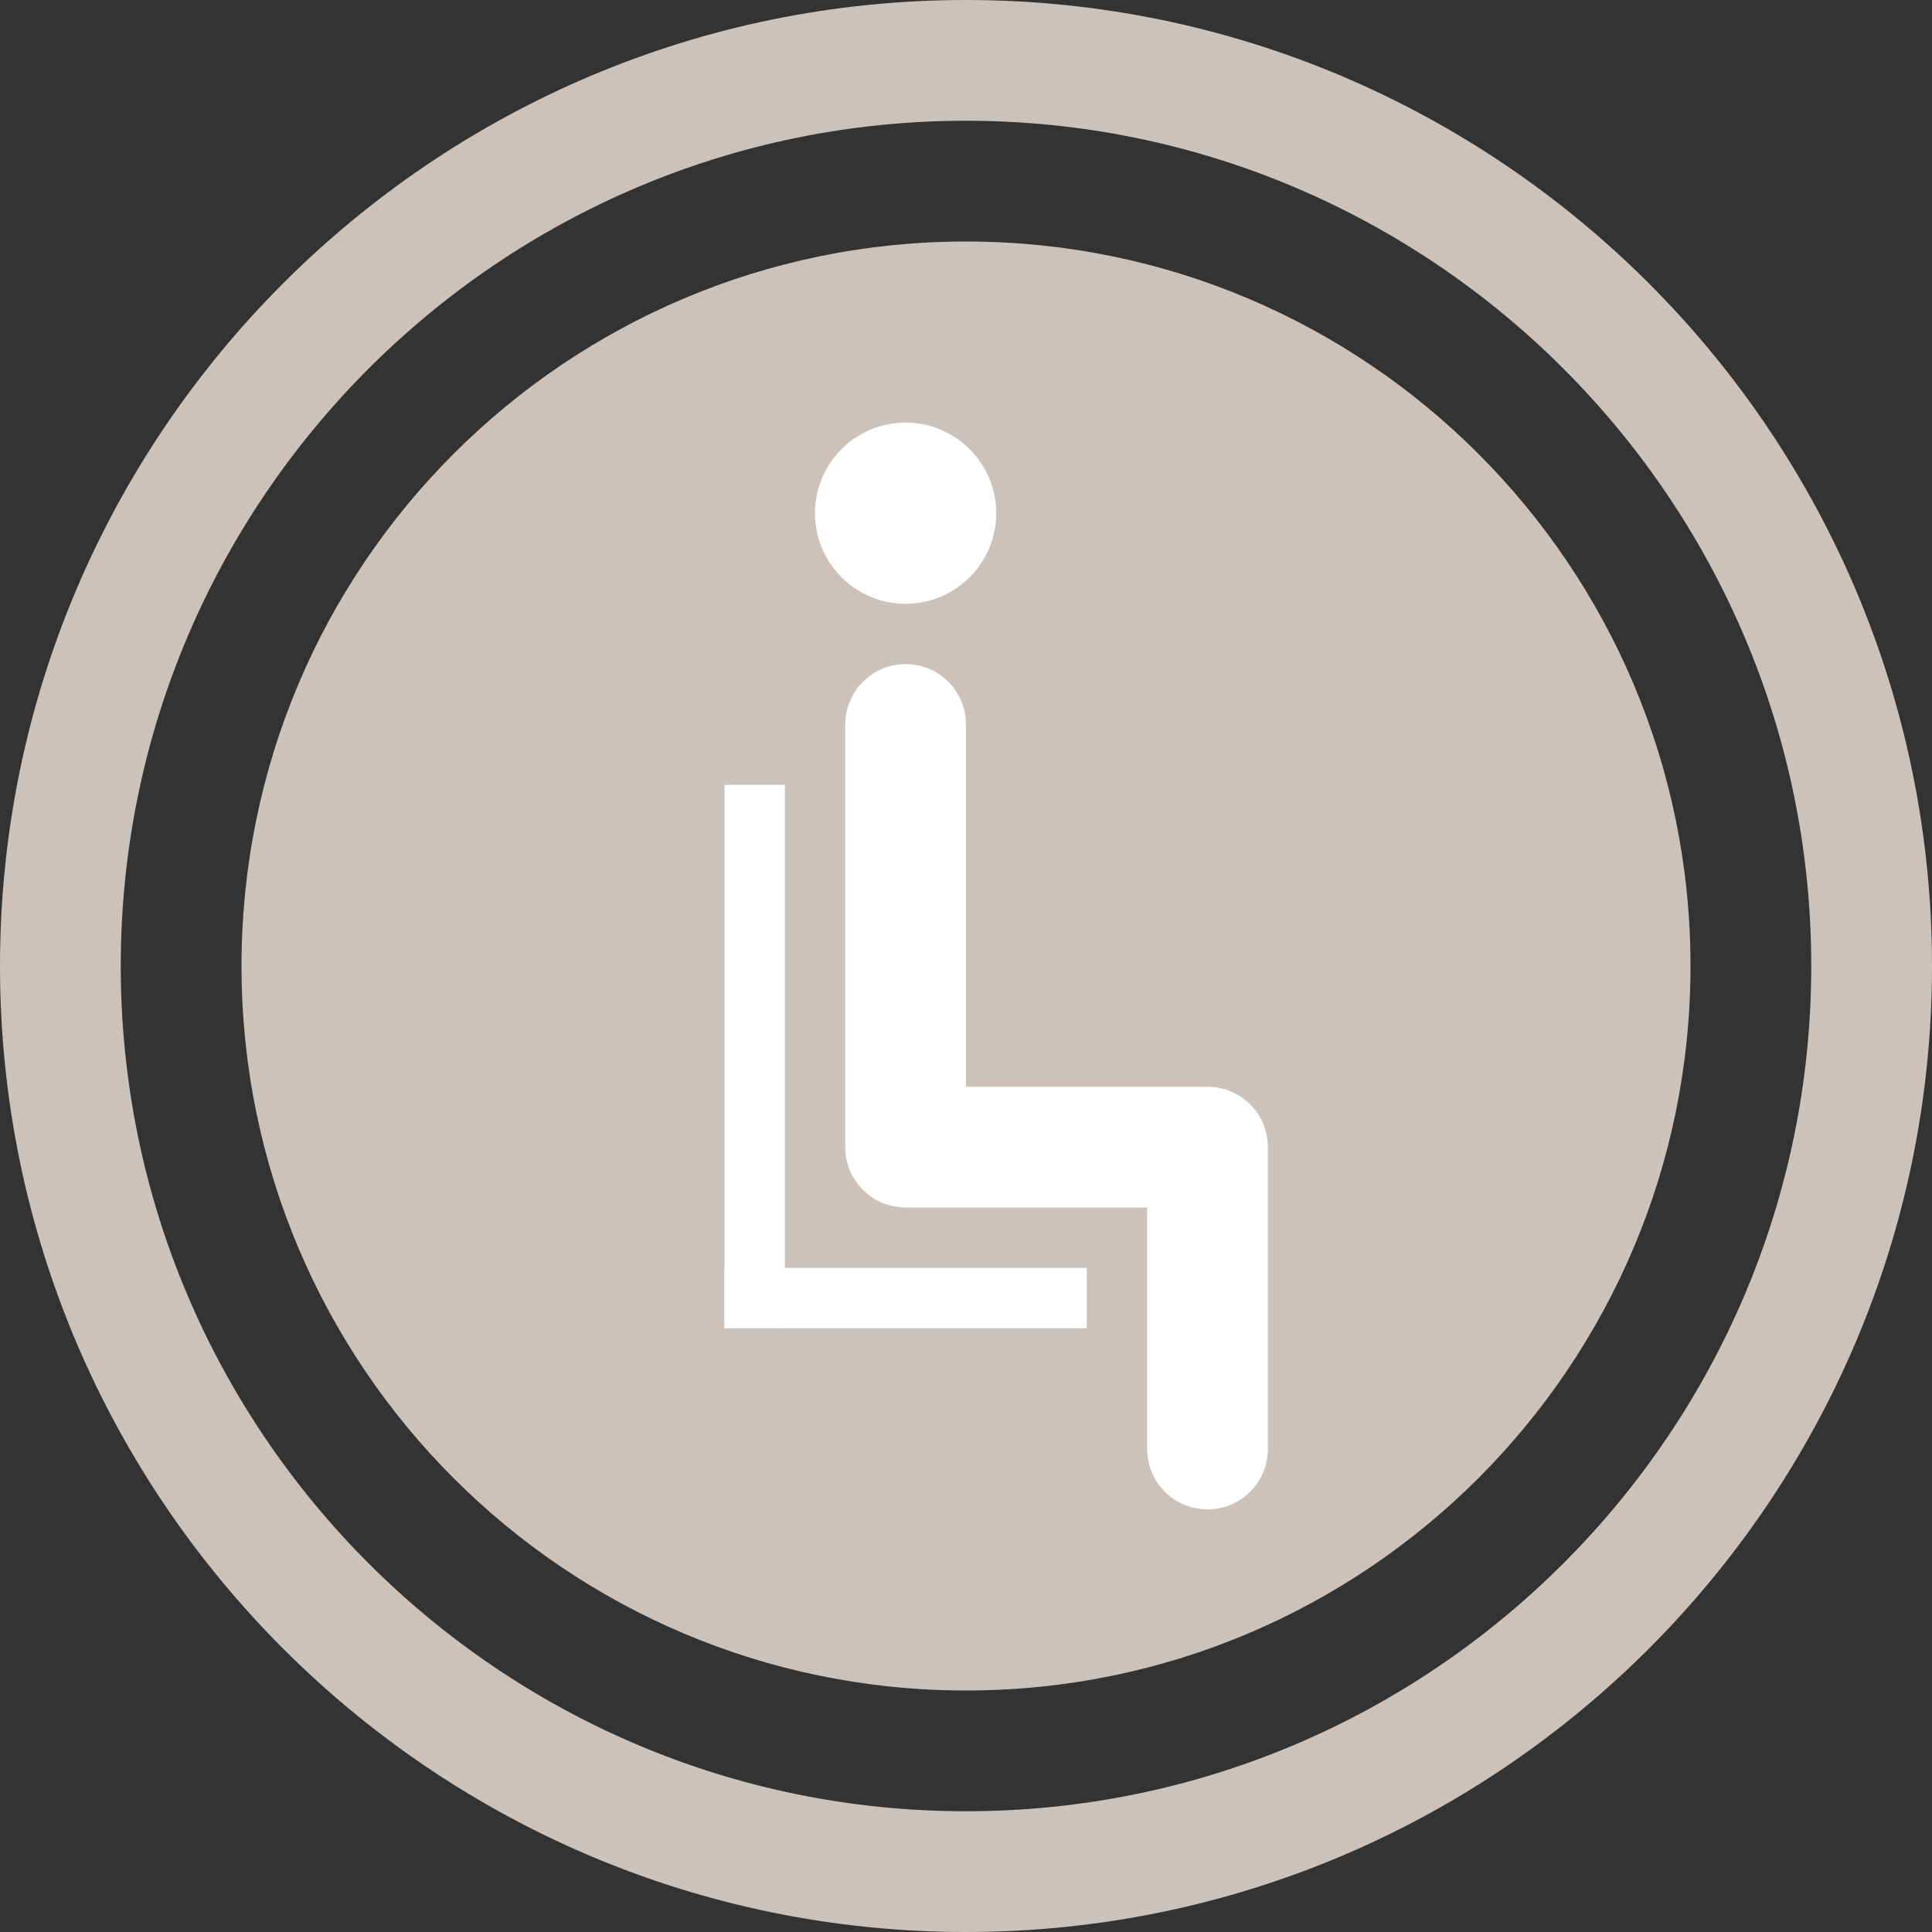 <svg width="32" height="32" viewBox="0 0 32 32" xmlns="http://www.w3.org/2000/svg" xmlns:xlink="http://www.w3.org/1999/xlink"><rect x="0" y="0" width="32" height="32" fill="#333333" stroke="none"/><title>Page 1</title><defs><path d="M0 16c0 8.837 7.163 16 16 16 8.836 0 16-7.163 16-16 0-8.836-7.164-16-16-16C7.163 0 0 7.164 0 16z" id="a"/></defs><g fill="none" fill-rule="evenodd"><path stroke="#CCC2BA" stroke-width="2" stroke-linecap="round" stroke-linejoin="round" d="M15 12l5 12v-5h-5z"/><mask id="b" fill="#fff"><use xlink:href="#a"/></mask><path fill="#CCC2BA" mask="url(#b)" d="M12 22h6v-1h-6z"/><path fill="#CCC2BA" mask="url(#b)" d="M12 22h1v-9h-1zm4.5-13.5a1.5 1.5 0 1 0-3.001.001A1.5 1.5 0 0 0 16.5 8.5"/><path d="M28 16c0 6.627-5.373 12-12 12S4 22.627 4 16 9.373 4 16 4s12 5.373 12 12" fill="#CCC2BA" mask="url(#b)"/><path stroke="#FFF" stroke-width="2" stroke-linecap="round" stroke-linejoin="round" mask="url(#b)" d="M15 12v7h5v5"/><path fill="#FFF" mask="url(#b)" d="M12 22h6v-1h-6z"/><path fill="#FFF" mask="url(#b)" d="M12 22h1v-9h-1zm4.5-13.5a1.5 1.5 0 1 0-3.001.001A1.5 1.5 0 0 0 16.5 8.5"/><path d="M16 31c8.271 0 15-6.729 15-15S24.271 1 16 1 1 7.729 1 16s6.729 15 15 15z" stroke="#CCC2BA" stroke-width="2"/></g></svg>